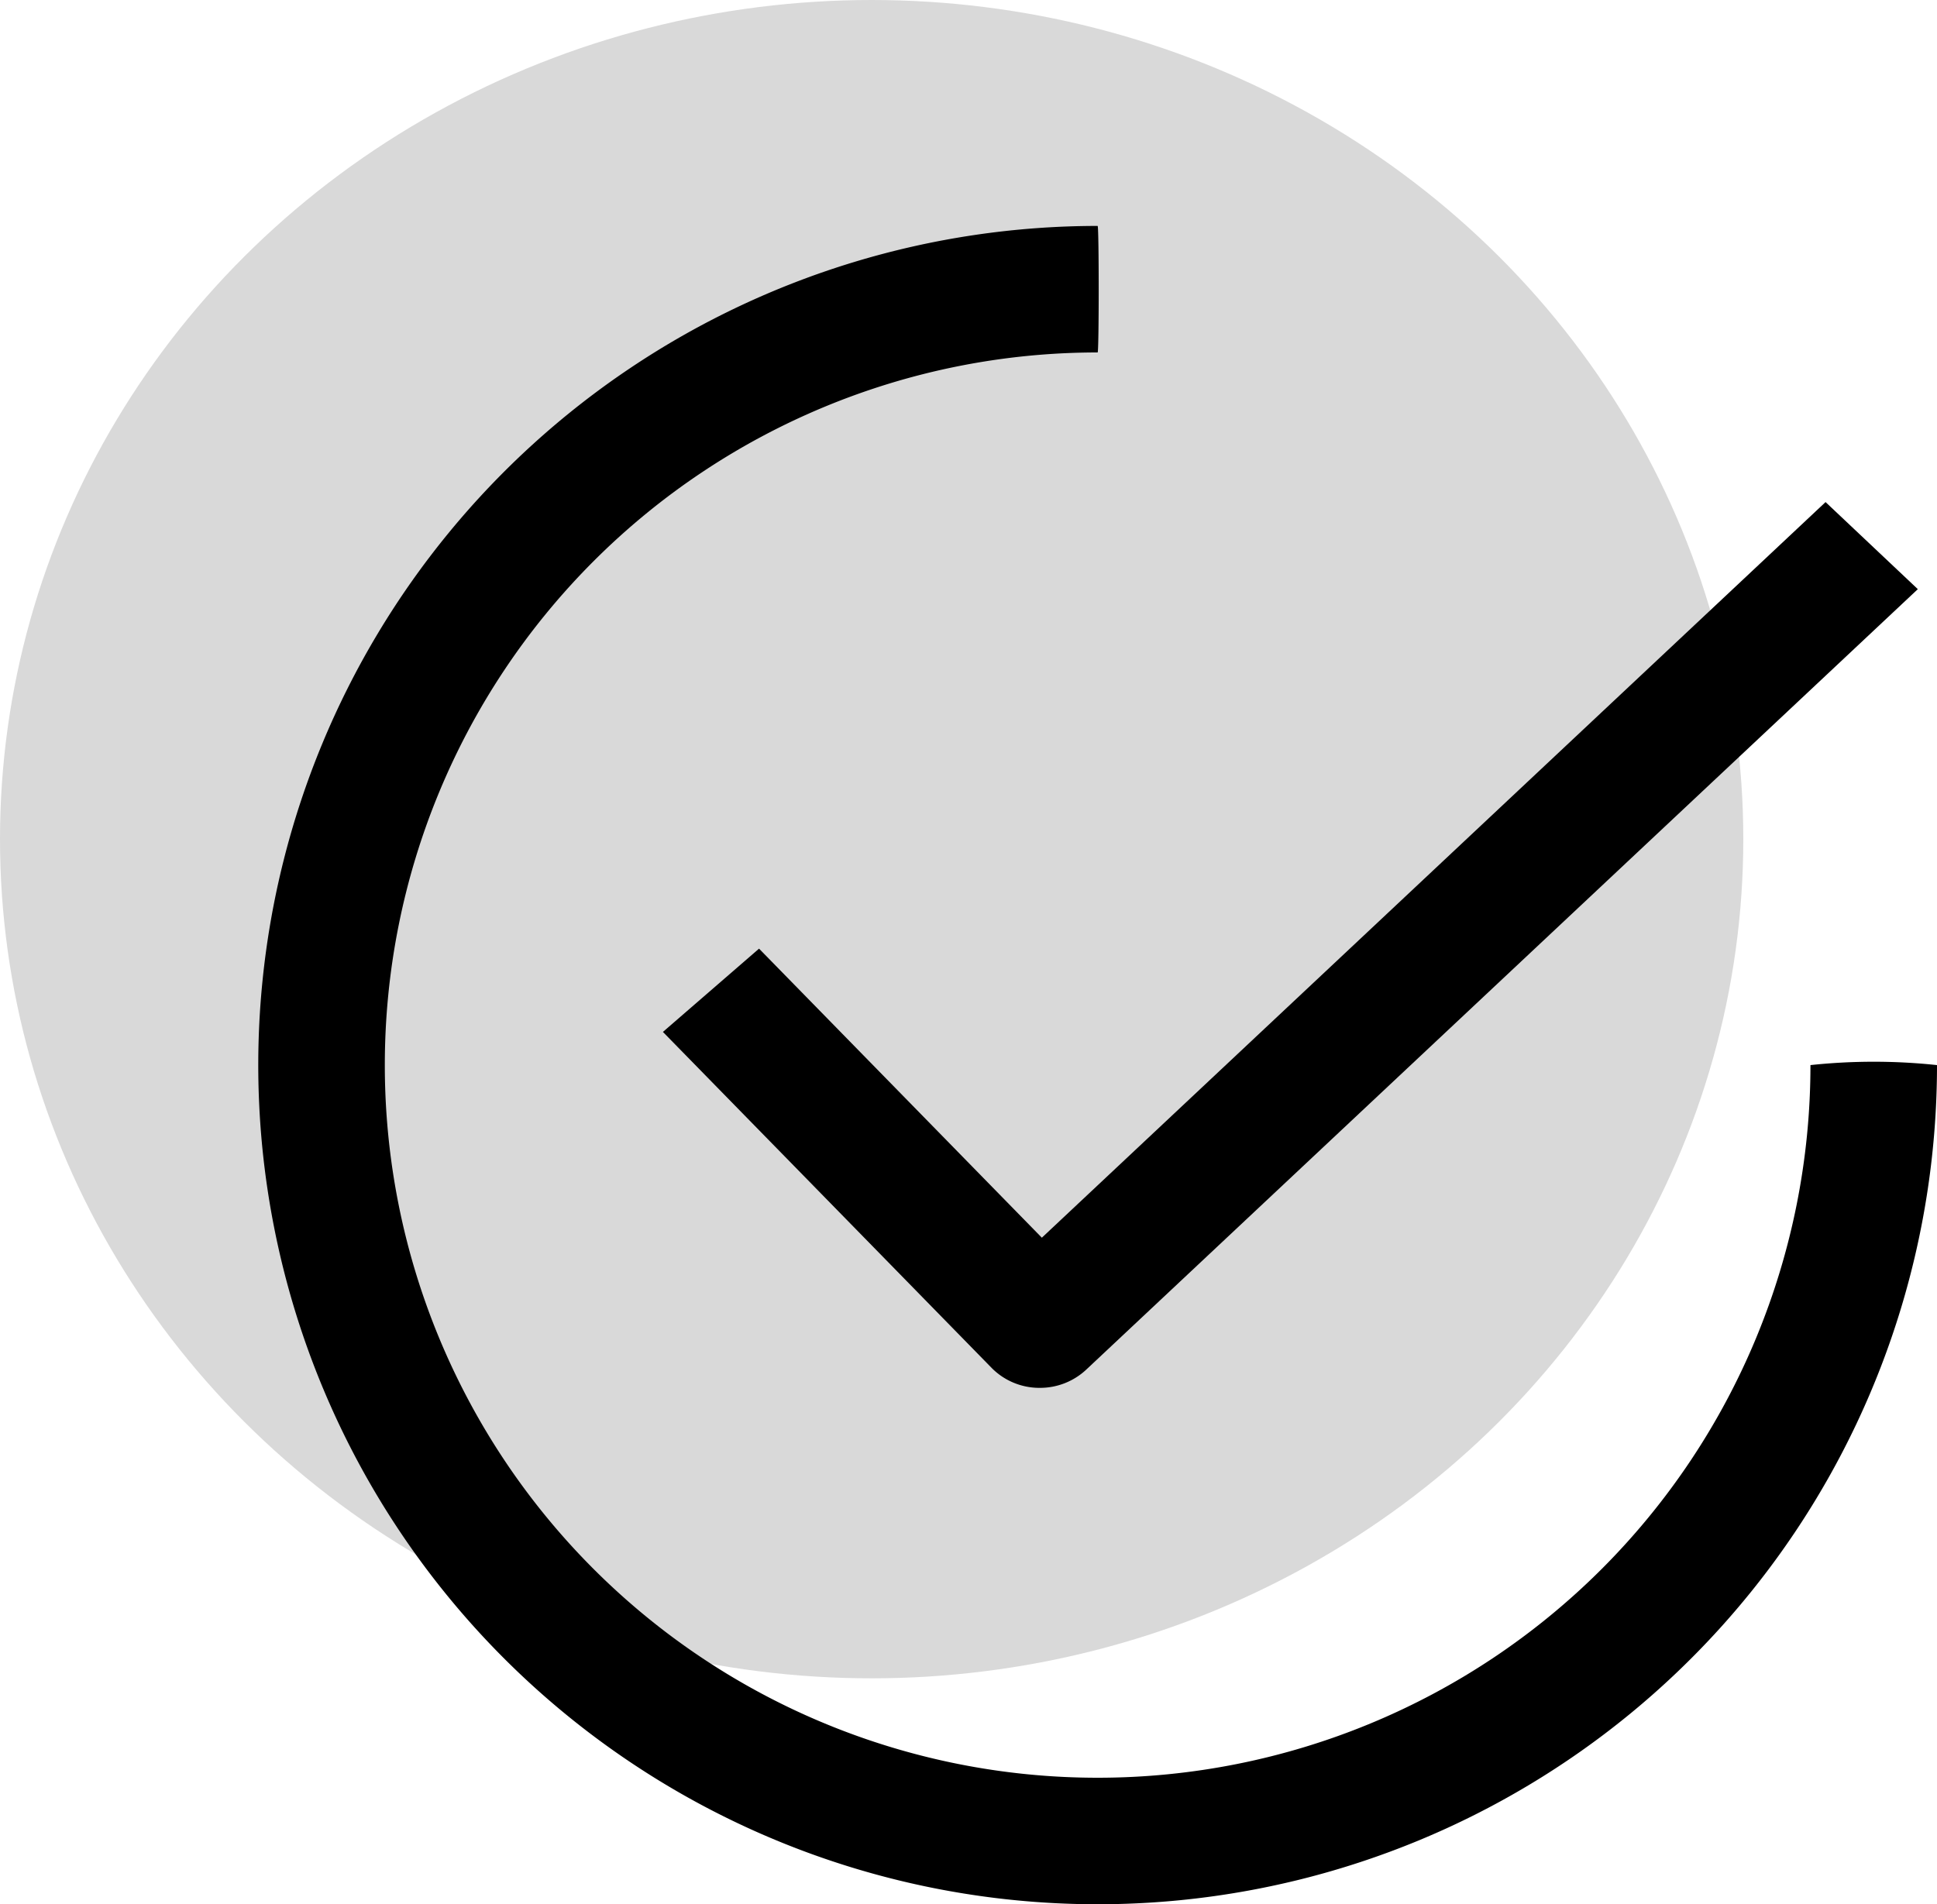 <svg xmlns="http://www.w3.org/2000/svg" id="a2f018bb-a9b6-4f95-b053-9a02ed13b144" data-name="Layer 1" width="30" height="29.5" viewBox="0 0 30 29.5"><ellipse cx="13.5" cy="13" rx="13.5" ry="13" style="opacity:0.15"></ellipse><path d="M11.756,15.196l-1.489,1.29L15.36,21.693a1.039,1.039,0,0,0,.723.307l.022,0a1.046,1.046,0,0,0,.714-.278L29.703,9.627,28.274,8.278,16.136,19.674Z" transform="translate(0 -0.5)"></path><path d="M28.04,17A11.04,11.04,0,1,1,17,5.96c.022,0,.022-1.96,0-1.96A13,13,0,1,0,30,17,9.25,9.25,0,0,0,28.04,17Z" transform="translate(0 -0.5)"></path></svg>
